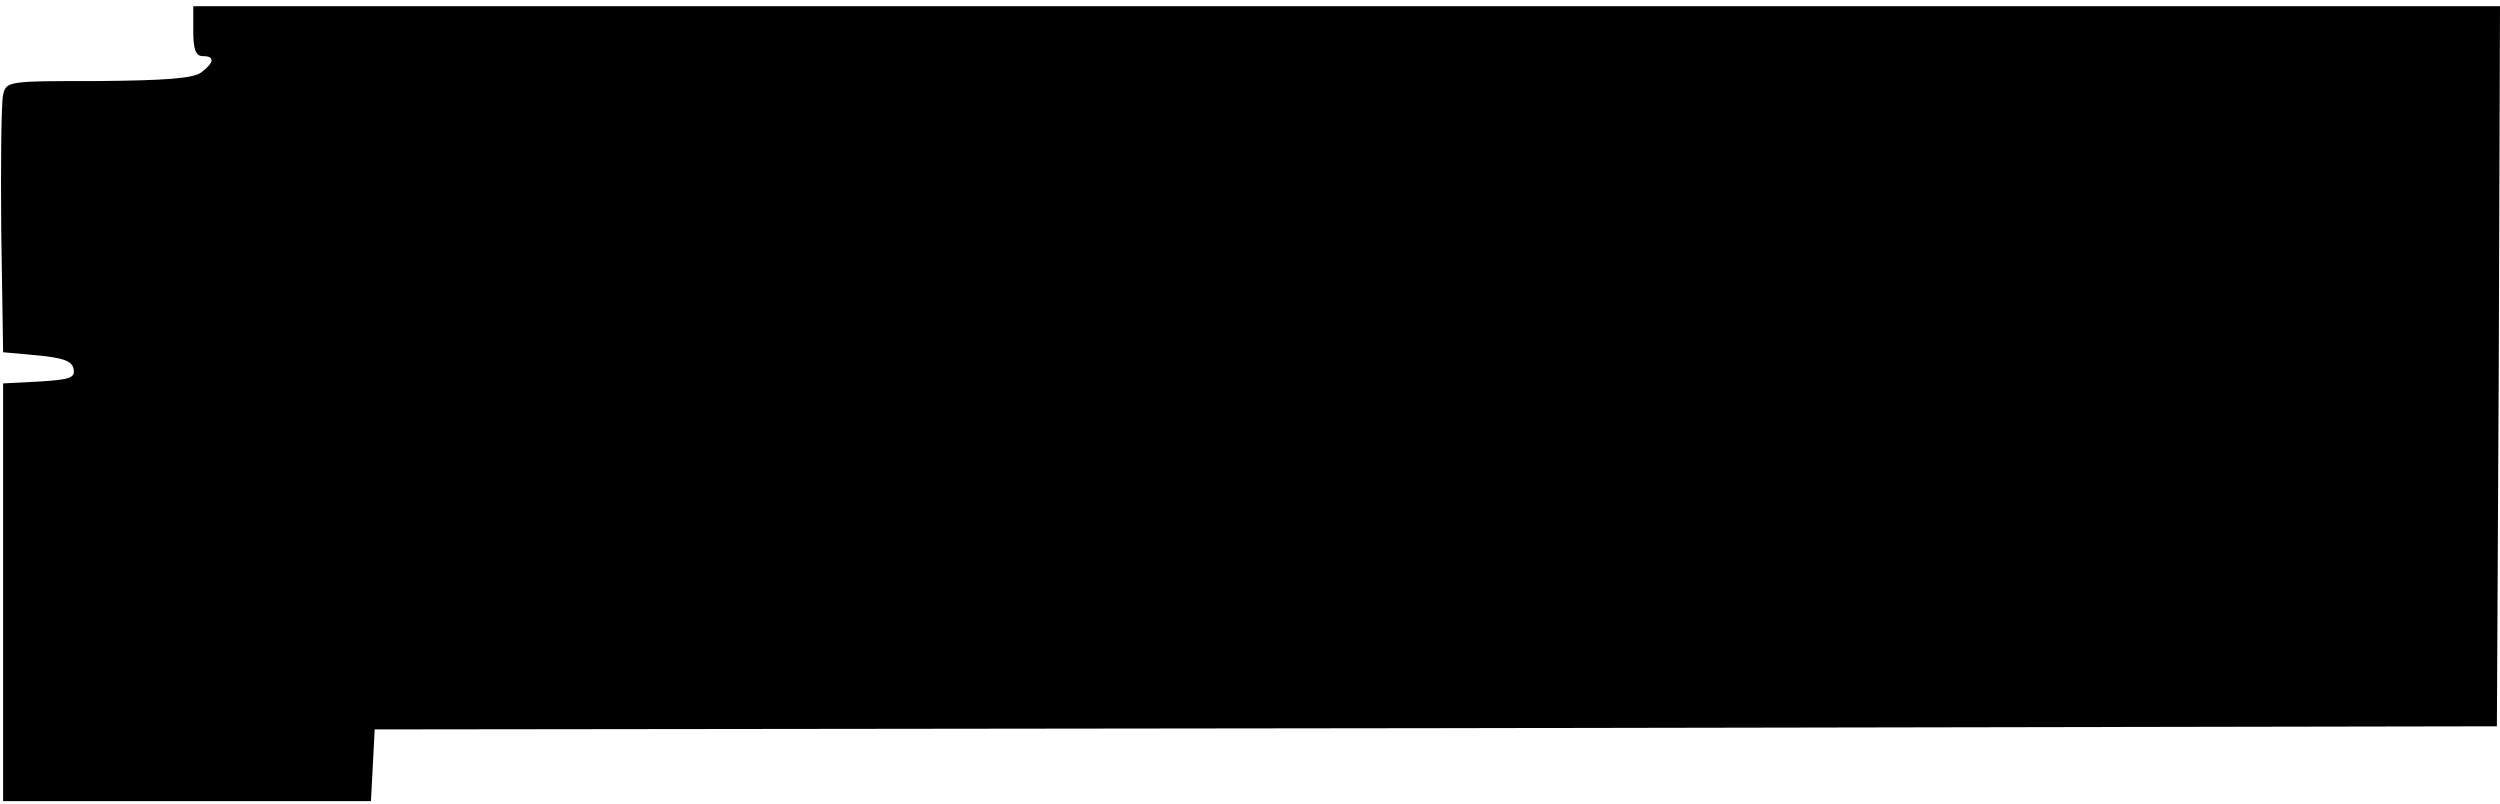 <?xml version="1.0" standalone="no"?>
<!DOCTYPE svg PUBLIC "-//W3C//DTD SVG 20010904//EN"
 "http://www.w3.org/TR/2001/REC-SVG-20010904/DTD/svg10.dtd">
<svg version="1.0" xmlns="http://www.w3.org/2000/svg"
 width="401pt" height="129pt" viewBox="0 0 401 129"
 preserveAspectRatio="xMidYMid meet">
<g transform="translate(0,129) scale(0.1,-0.1)"
fill="#000000" stroke="none">
<path d="M310 1240 c0 -29 4 -40 15 -40 20 0 19 -10 -2 -26 -13 -10 -59 -13
-165 -14 -145 0 -148 0 -153 -22 -3 -13 -4 -111 -3 -218 l3 -195 55 -5 c41 -4
56 -9 58 -22 3 -14 -6 -17 -55 -20 l-58 -3 0 -335 0 -335 295 0 295 0 3 57 3
58 1702 2 1702 3 3 578 2 577 -1850 0 -1850 0 0 -40z"/>
</g>
</svg>

